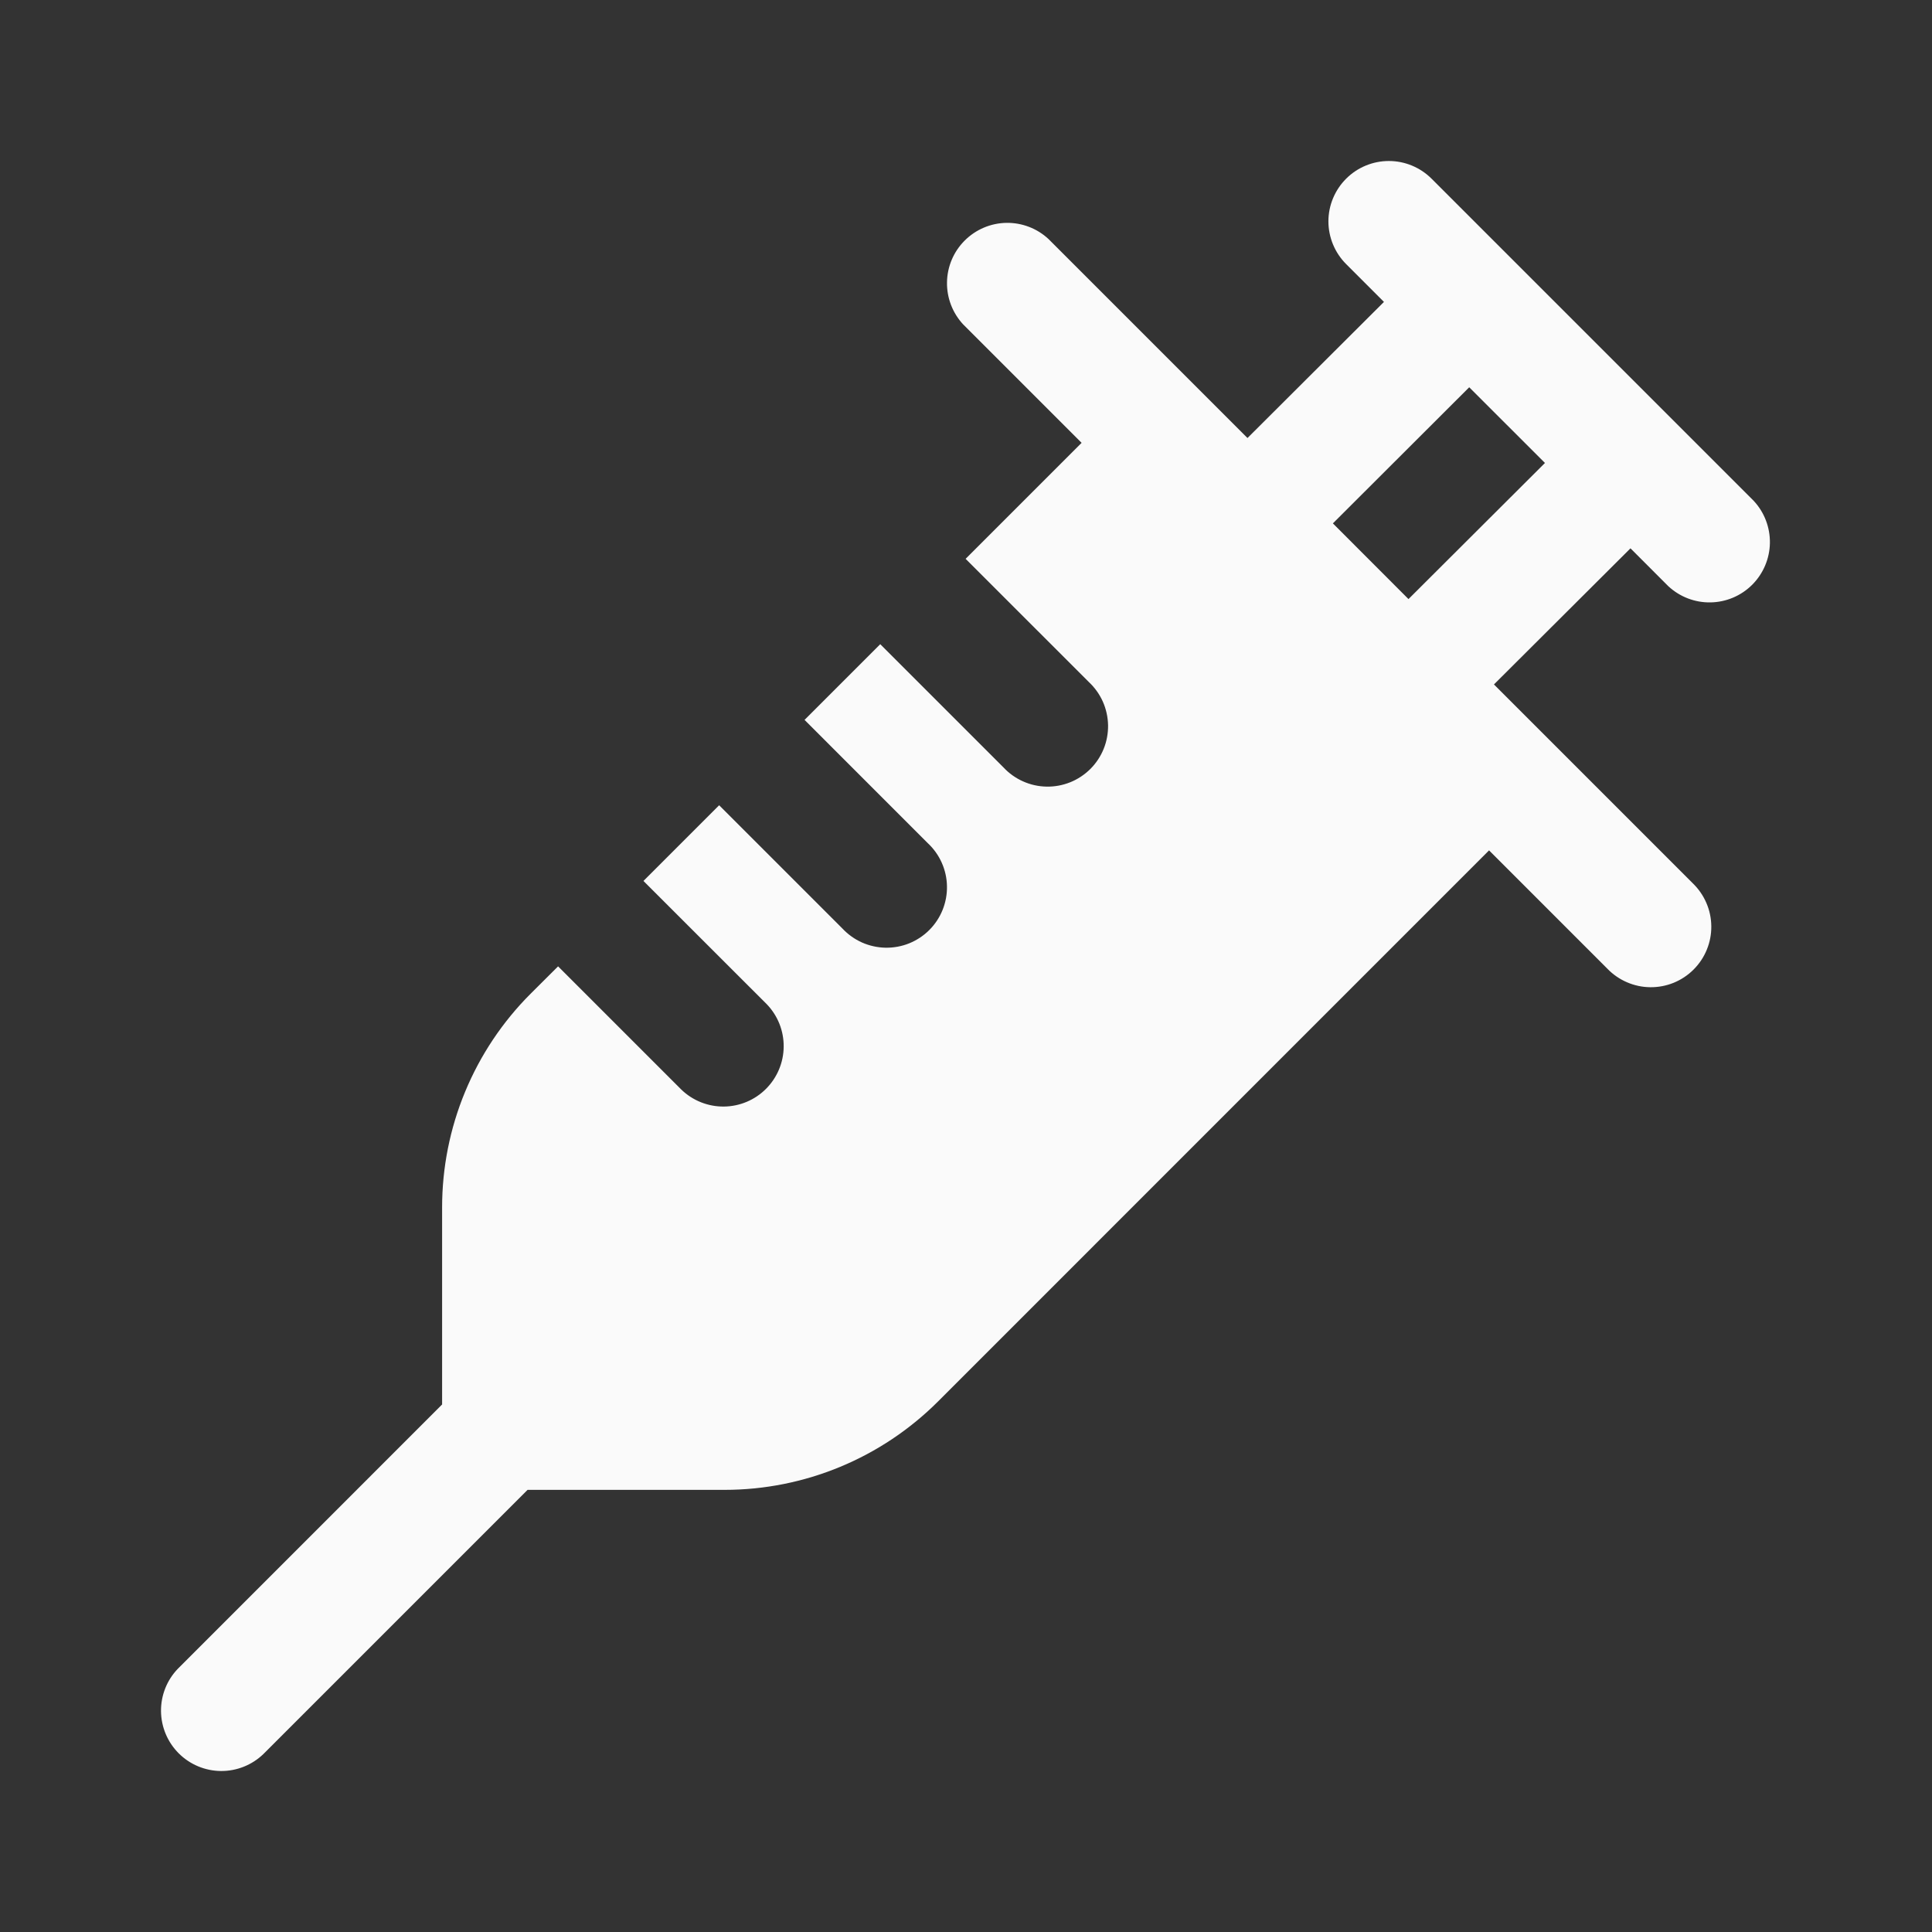 <svg width="60" height="60" viewBox="0 0 60 60" fill="none" xmlns="http://www.w3.org/2000/svg">
<rect x="0" y="0" width="60" height="60" fill="#333333" stroke="none"/>
<path d="M41.806 5.549C42.158 5.197 42.635 5 43.132 5C43.629 5 44.106 5.197 44.458 5.549L54.463 15.554C54.794 15.909 54.974 16.38 54.966 16.866C54.957 17.352 54.76 17.815 54.417 18.159C54.073 18.503 53.609 18.7 53.123 18.708C52.637 18.717 52.167 18.536 51.811 18.205L50.636 17.029L46.396 21.256L52.574 27.434C52.753 27.608 52.896 27.815 52.994 28.044C53.093 28.273 53.144 28.519 53.146 28.768C53.148 29.017 53.101 29.264 53.006 29.494C52.912 29.725 52.772 29.934 52.596 30.11C52.42 30.286 52.211 30.425 51.98 30.52C51.749 30.614 51.502 30.661 51.253 30.659C51.004 30.657 50.758 30.605 50.529 30.506C50.3 30.408 50.093 30.265 49.92 30.086L46.244 26.409L29.133 43.522C27.374 45.281 24.989 46.269 22.502 46.269H16.384L8.18 54.473C7.826 54.815 7.352 55.004 6.861 55C6.369 54.996 5.898 54.799 5.55 54.451C5.202 54.103 5.005 53.633 5 53.141C4.996 52.649 5.184 52.175 5.526 51.822L13.73 43.617V37.497C13.73 36.265 13.972 35.045 14.444 33.907C14.915 32.769 15.605 31.735 16.476 30.864L17.332 30.011L21.159 33.838C21.512 34.179 21.986 34.369 22.478 34.365C22.97 34.361 23.441 34.164 23.788 33.816C24.136 33.468 24.334 32.998 24.338 32.506C24.343 32.014 24.154 31.54 23.812 31.186L19.983 27.359L22.334 25.008L26.161 28.835C26.333 29.019 26.54 29.167 26.77 29.27C27 29.372 27.249 29.427 27.5 29.432C27.752 29.436 28.003 29.39 28.236 29.296C28.47 29.201 28.682 29.061 28.86 28.883C29.038 28.705 29.179 28.492 29.273 28.259C29.367 28.025 29.414 27.775 29.409 27.523C29.405 27.271 29.35 27.023 29.247 26.793C29.145 26.563 28.997 26.356 28.812 26.184L24.986 22.357L27.337 20.006L31.164 23.833C31.335 24.017 31.543 24.165 31.773 24.267C32.003 24.37 32.251 24.425 32.503 24.429C32.755 24.434 33.005 24.387 33.239 24.293C33.472 24.199 33.684 24.058 33.863 23.88C34.041 23.702 34.181 23.49 34.276 23.256C34.37 23.023 34.416 22.773 34.412 22.521C34.407 22.269 34.352 22.02 34.25 21.79C34.147 21.56 33.999 21.353 33.815 21.181L29.988 17.355L33.59 13.753L29.913 10.076C29.582 9.72 29.401 9.25 29.41 8.764C29.418 8.278 29.615 7.814 29.959 7.471C30.303 7.127 30.766 6.93 31.252 6.921C31.738 6.913 32.209 7.093 32.564 7.425L38.742 13.603L42.98 9.376L41.804 8.2C41.453 7.848 41.255 7.371 41.255 6.874C41.255 6.377 41.455 5.9 41.806 5.549ZM47.98 14.378L45.628 12.027L41.394 16.254L43.742 18.605L47.98 14.378Z" fill="#FAFAFA"/>
</svg>
